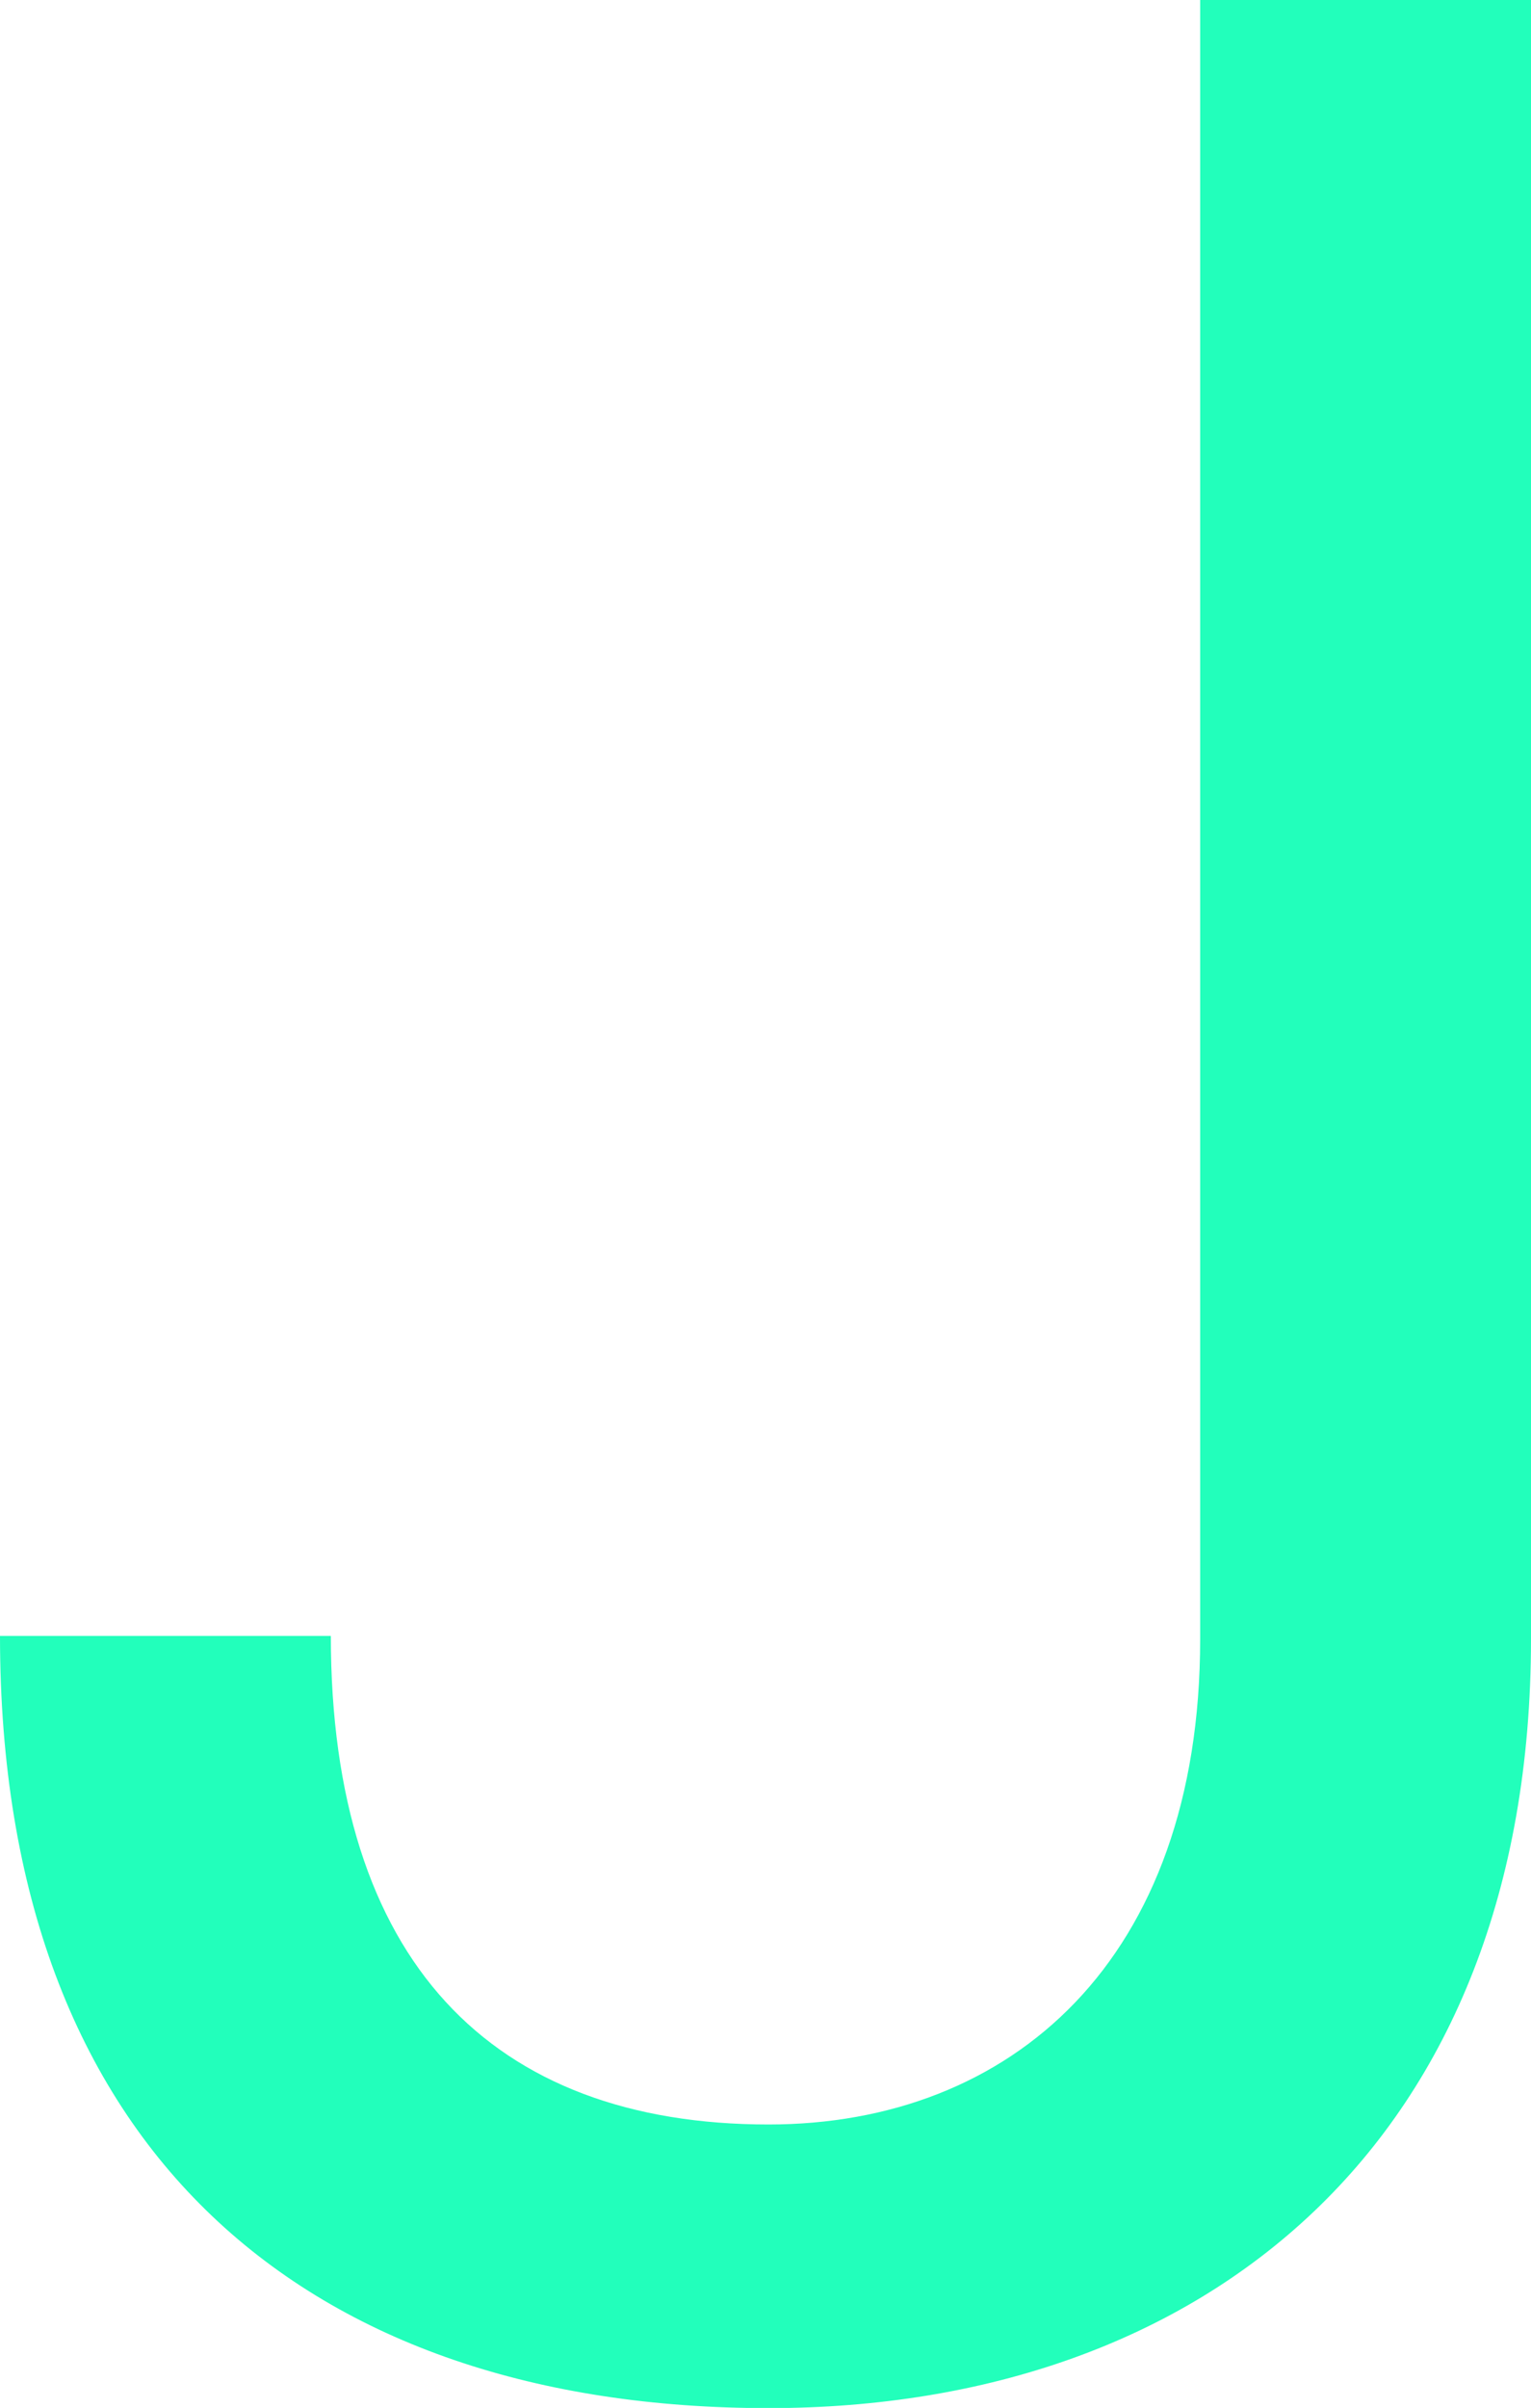 <?xml version="1.0" encoding="UTF-8"?>
<svg id="_레이어_2" data-name="레이어 2" xmlns="http://www.w3.org/2000/svg" viewBox="0 0 70.48 110.79">
  <defs>
    <style>
      .cls-1 {
        fill: #2fb;
        stroke-width: 0px;
      }
    </style>
  </defs>
  <g id="_레이어_1-2" data-name="레이어 1">
    <path class="cls-1" d="m55.25,0h15.23v75.41c0,11.53-3.73,20.38-9.99,26.34s-15.03,9.05-25.11,9.05c-10.59,0-19.43-2.94-25.63-8.85S0,87.16,0,75.27h15.23c0,7.47,1.85,13.09,5.29,16.84s8.48,5.64,14.86,5.64c5.58,0,10.55-1.89,14.12-5.62s5.75-9.32,5.75-16.71V0Z"/>
  </g>
</svg>